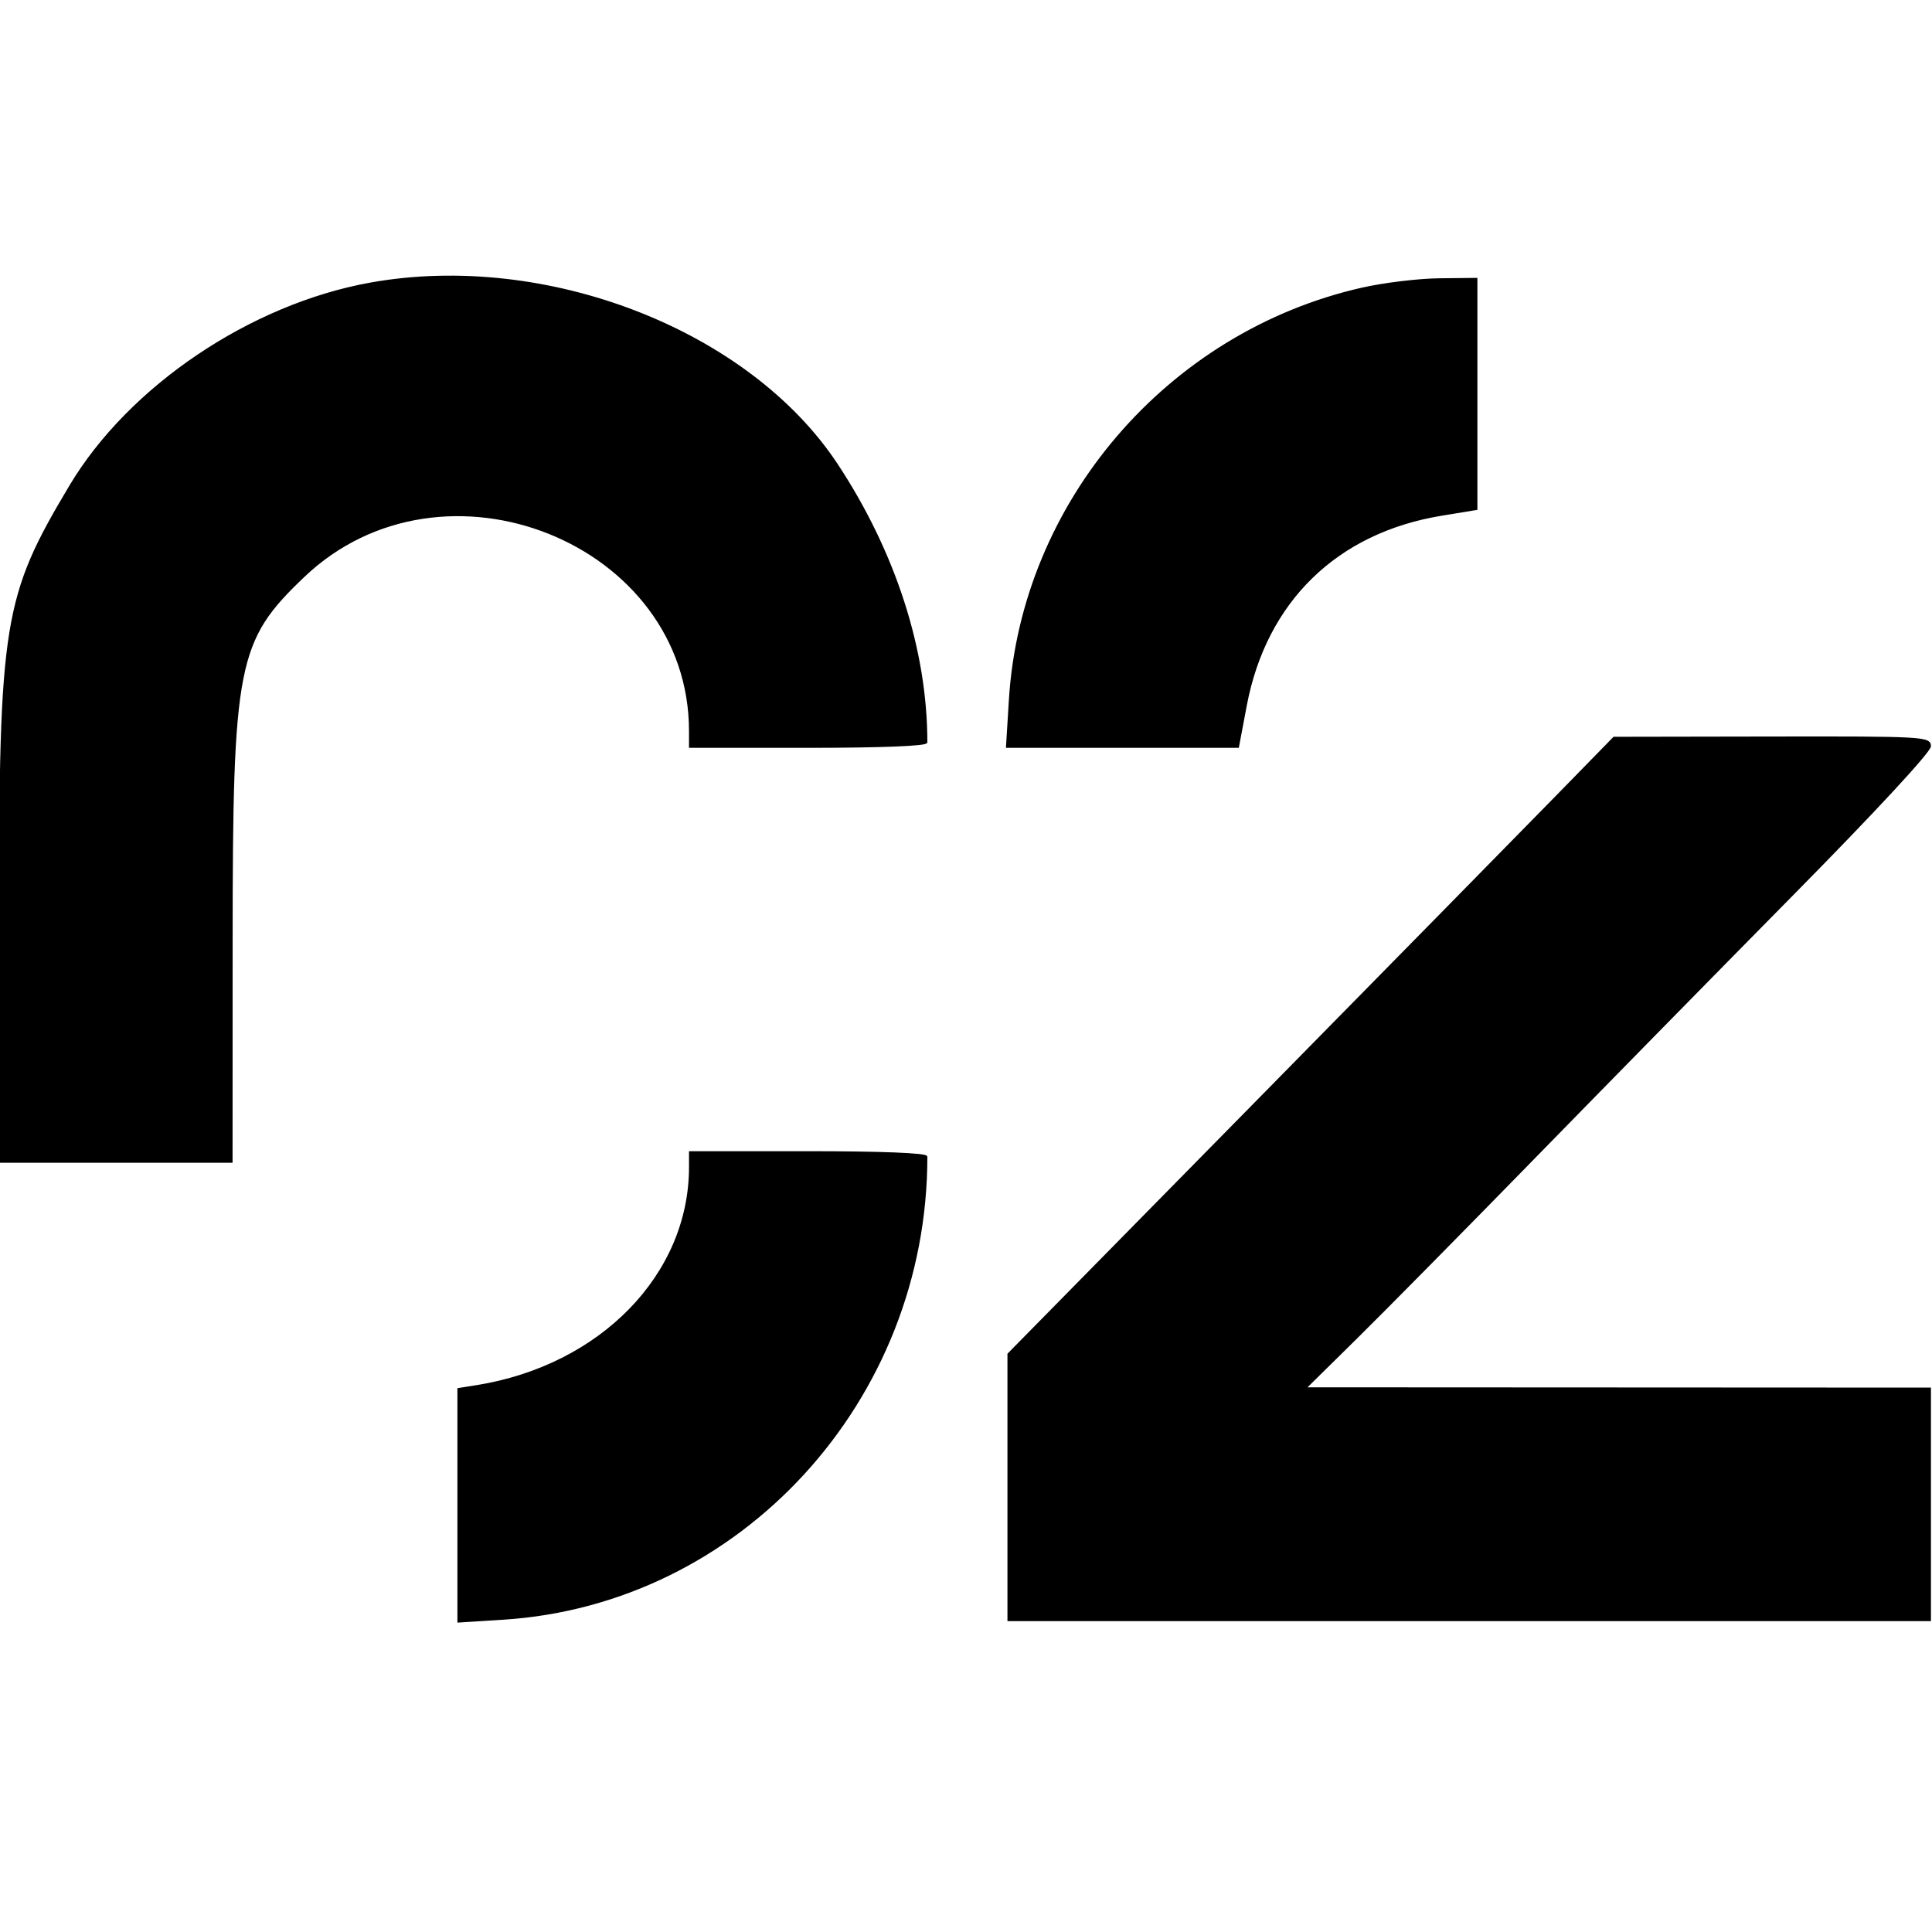 <svg width="1000" height="1000" xmlns="http://www.w3.org/2000/svg">

 <g>
  <title>background</title>
  <rect fill="none" id="canvas_background" height="1002" width="1002" y="-1" x="-1"/>
 </g>
 <g>
  <title>Layer 1</title>
  <g stroke="null" id="svgg">
   <path fill-rule="evenodd" fill="#000000" d="m191.691,146.774c-61.91,11.146 -124.681,53.486 -155.294,104.75c-34.341,57.51 -36.397,70.199 -36.397,224.854l0,124.974l59.937,0l59.937,0l0.037,-114.255c0.045,-143.736 2.375,-155.541 37.228,-188.786c72.204,-68.873 199.985,-17.691 199.985,80.101l0,8.166l61.186,0c37.461,0 61.186,-0.932 61.186,-2.4c0,-47.498 -16.378,-98.302 -46.324,-143.696c-45.747,-69.347 -150.652,-110.057 -241.481,-93.706m513.488,2.567c-100.647,22.744 -176.177,110.858 -182.478,212.886l-1.503,24.349l59.795,0l59.795,0l4.028,-21.345c10.204,-54.048 46.921,-89.861 101.276,-98.786l18.106,-2.972l0,-59.572l0,-59.57l-19.355,0.21c-10.644,0.117 -28.493,2.278 -39.663,4.8m101.473,261.927c-15.796,16.17 -86.314,87.95 -156.71,159.51l-127.99,130.106l0,68.86l0,68.858l238.499,0l238.499,0l0,-59.937l0,-59.937l-161.705,-0.08l-161.705,-0.08l26.222,-25.833c14.422,-14.21 55.709,-56.036 91.746,-92.95c36.037,-36.911 97.005,-99.018 135.483,-138.015c41.097,-41.651 69.959,-72.818 69.959,-75.546c0,-4.433 -3.684,-4.635 -81.789,-4.503l-81.789,0.142l-28.72,29.404m-449.527,192.845c0,55.784 -46.112,103.079 -110.509,113.348l-9.365,1.493l0,60.189l0,60.192l23.101,-1.466c122.708,-7.784 219.145,-113.009 219.145,-239.114c0,-1.468 -23.725,-2.4 -61.186,-2.4l-61.186,0l0,7.757" id="path0"/>
  </g>
 </g>
</svg>